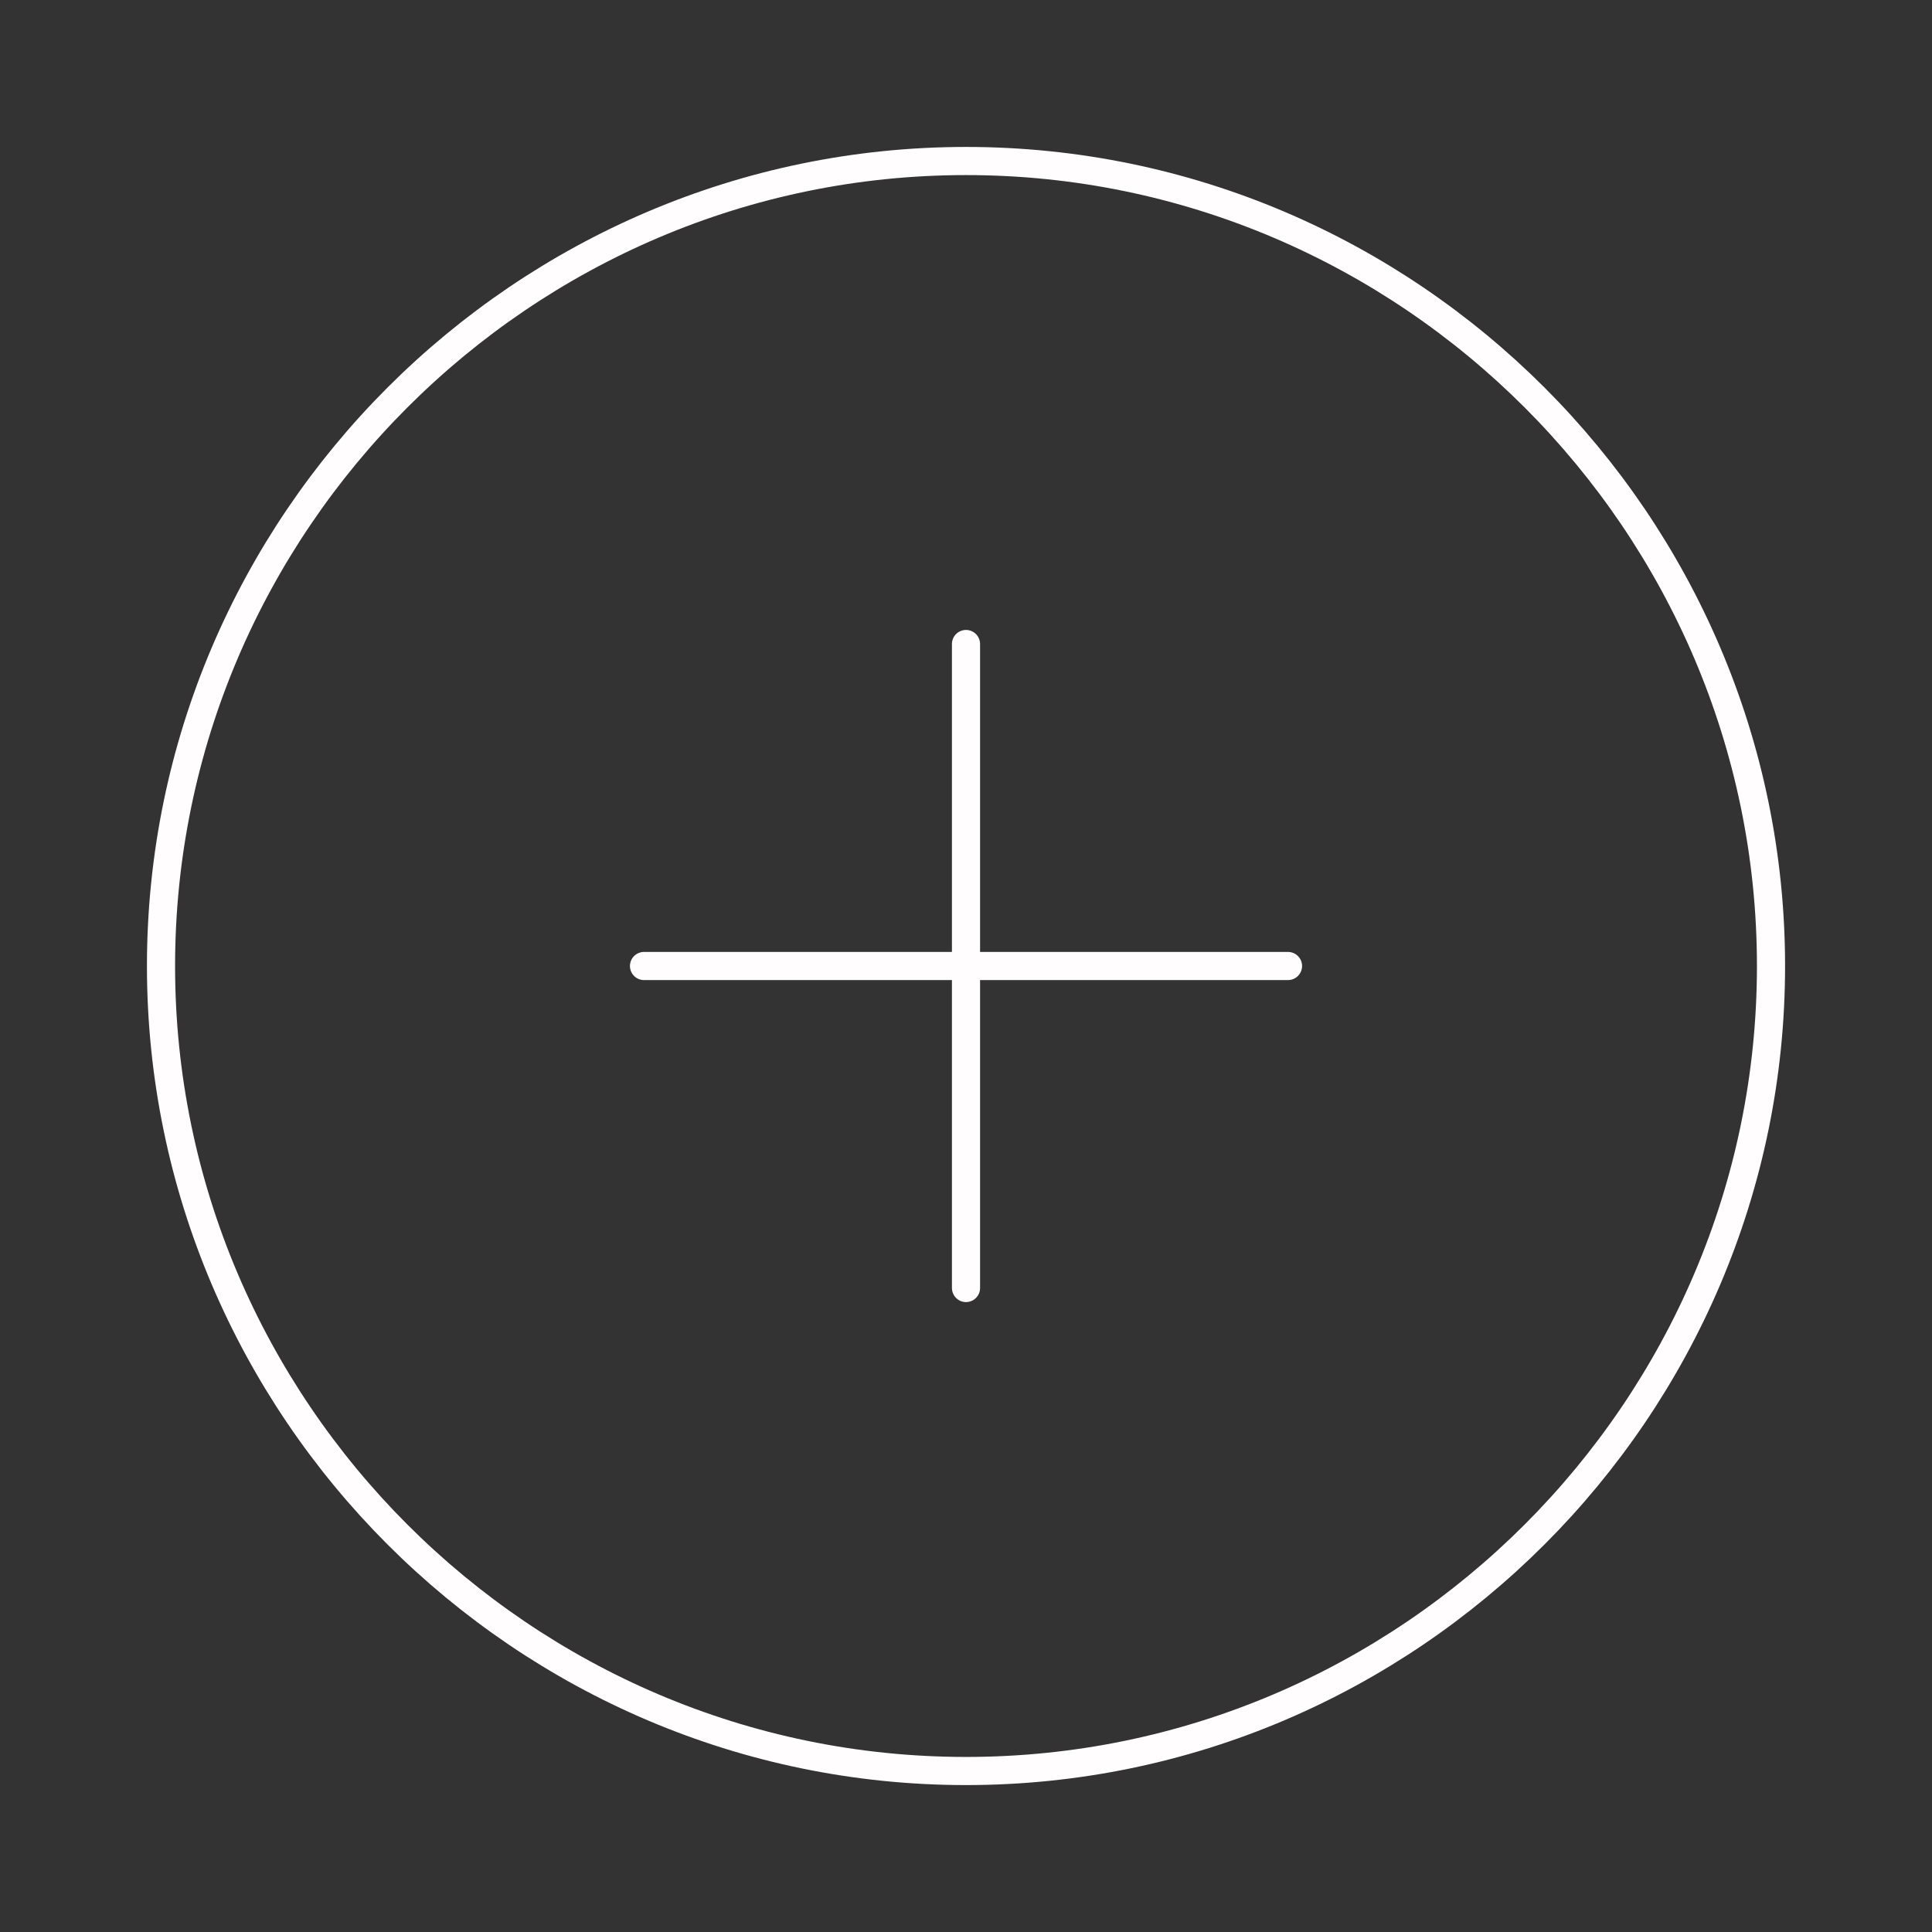 <svg width="103" height="103" viewBox="0 0 103 103" fill="none" xmlns="http://www.w3.org/2000/svg">
<rect x="0" y="0" width="103" height="103" fill="#333333" stroke="none"/>
<path d="M51.501 94.417C75.105 94.417 94.417 75.105 94.417 51.501C94.417 27.896 75.105 8.584 51.501 8.584C27.896 8.584 8.584 27.896 8.584 51.501C8.584 75.105 27.896 94.417 51.501 94.417Z" stroke="#FFFDFD" stroke-width="1.5" stroke-linecap="round" stroke-linejoin="round"/>
<path d="M34.334 51.5H68.667" stroke="#FFFDFD" stroke-width="1.5" stroke-linecap="round" stroke-linejoin="round"/>
<path d="M51.5 68.667V34.334" stroke="#FFFDFD" stroke-width="1.5" stroke-linecap="round" stroke-linejoin="round"/>
</svg>
